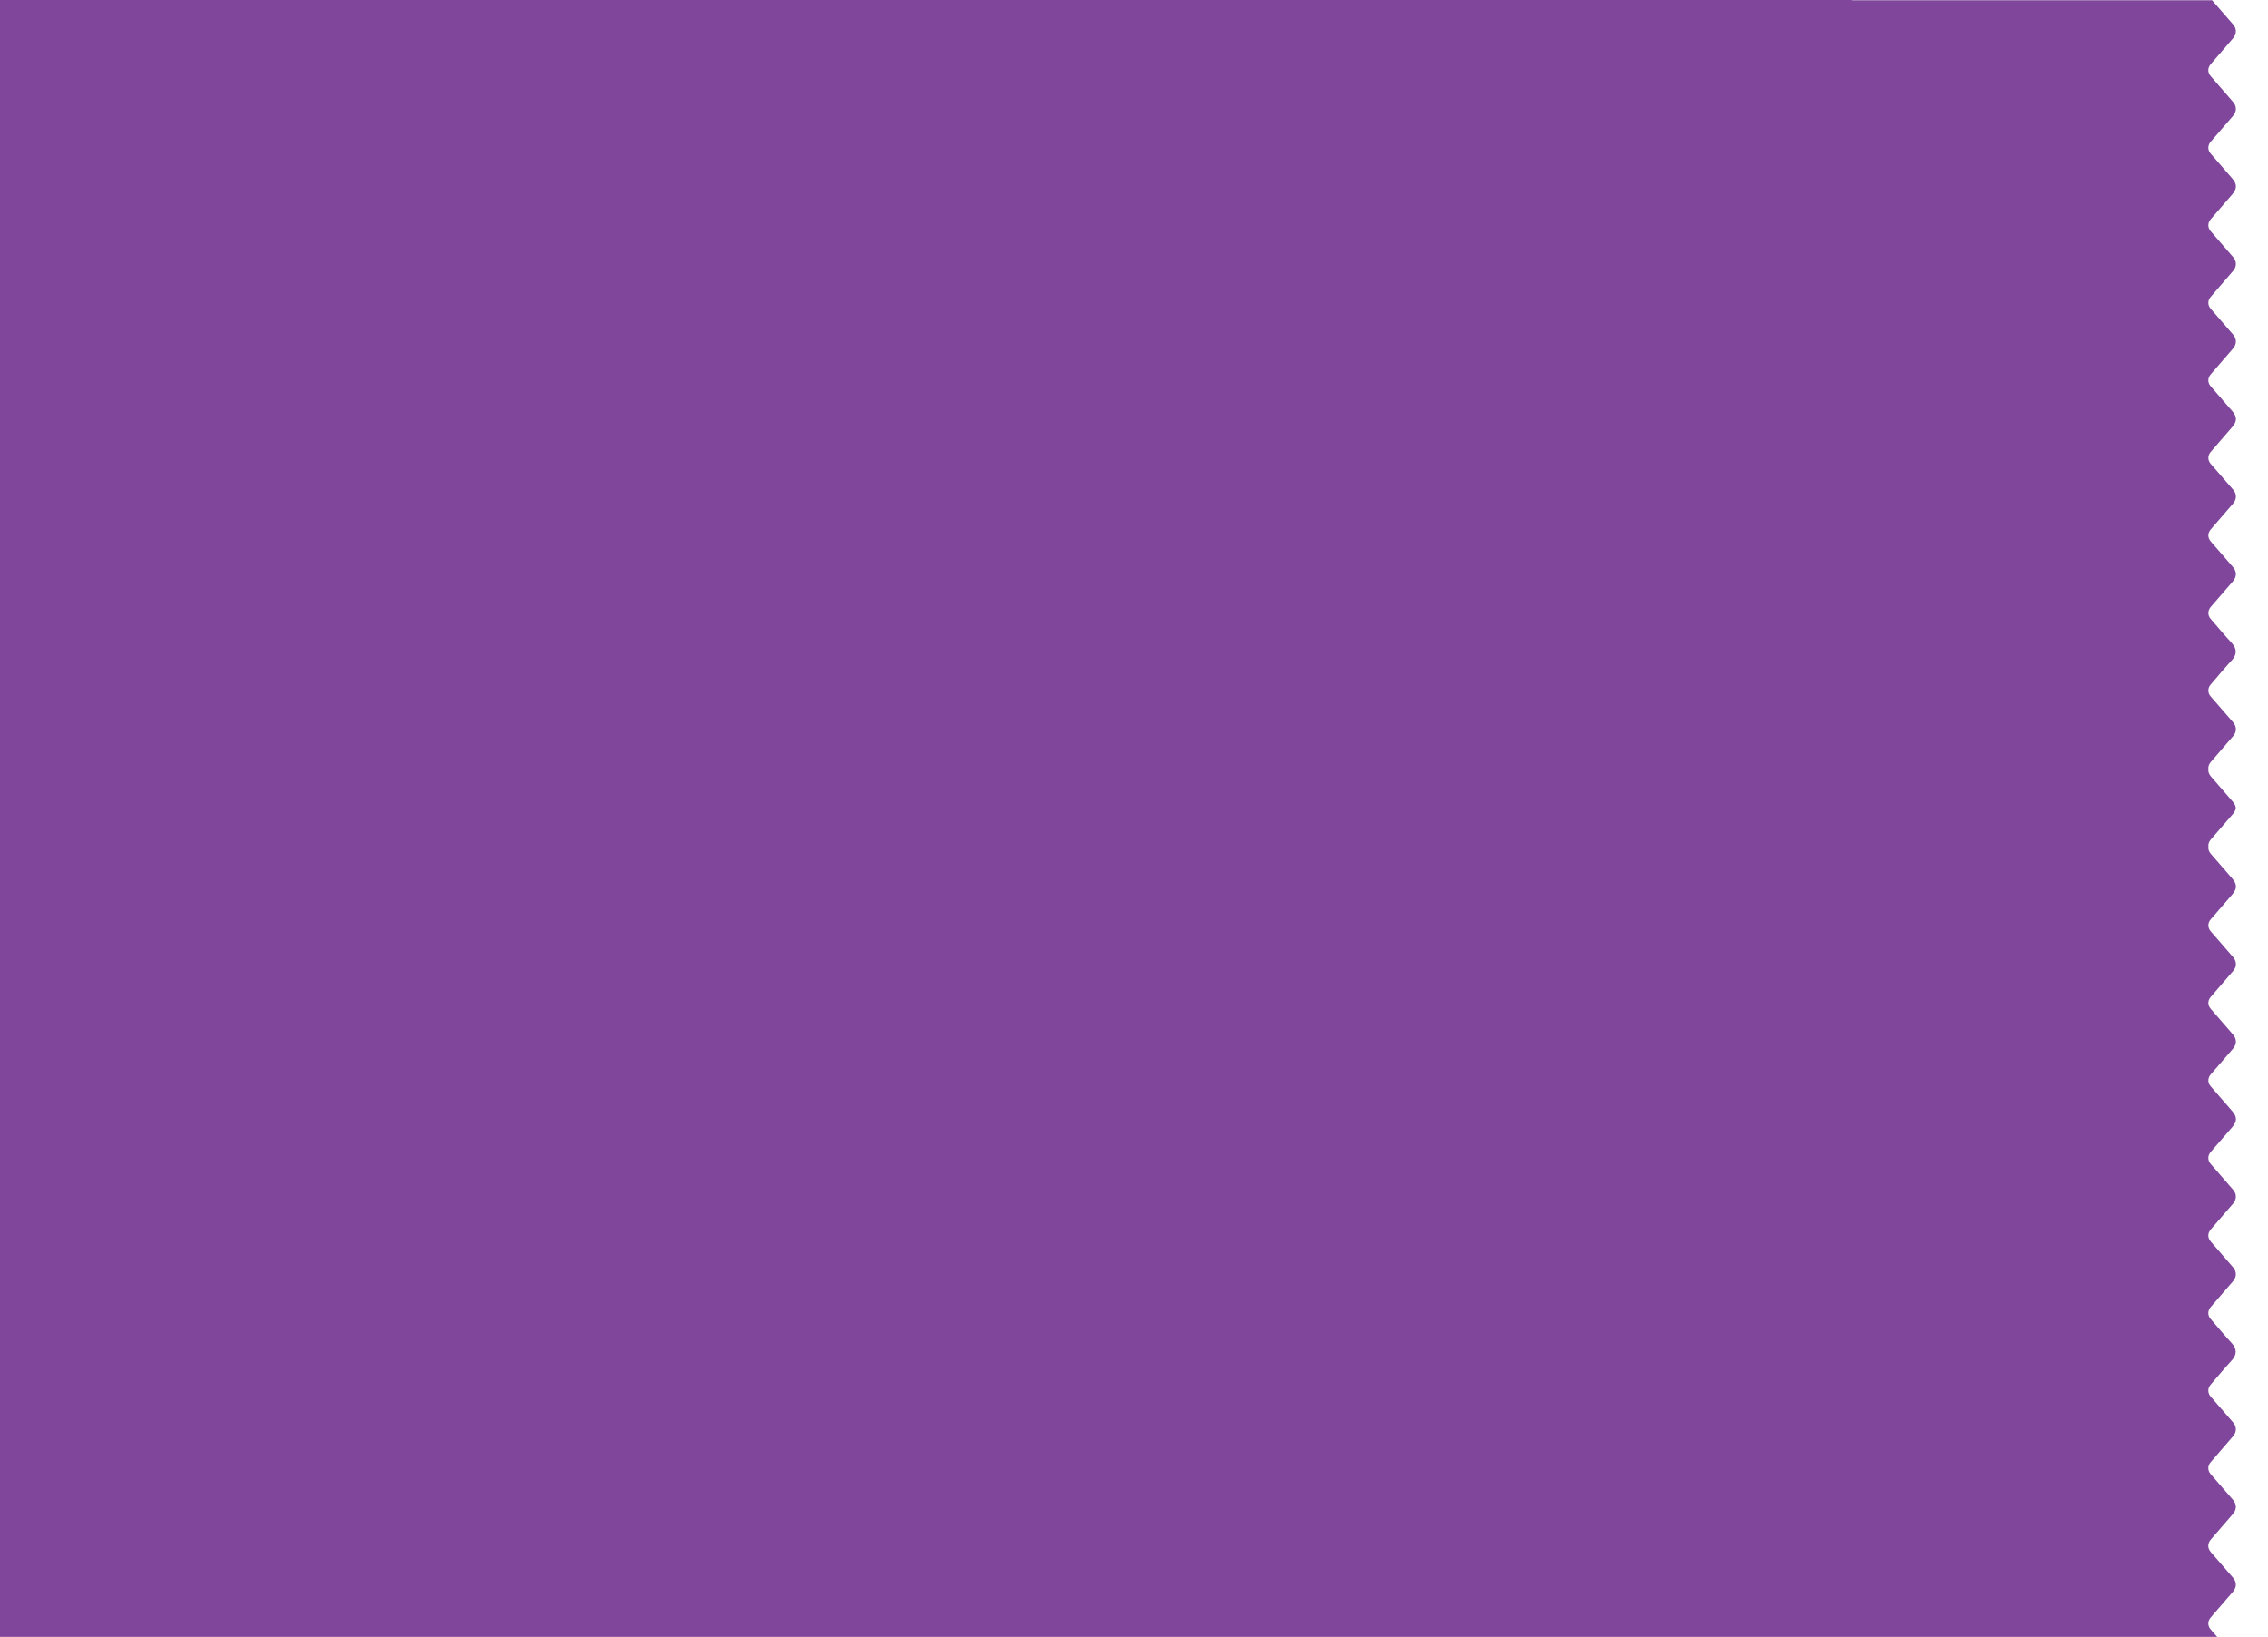 <?xml version="1.0" encoding="utf-8"?>
<!-- Generator: Adobe Illustrator 25.0.0, SVG Export Plug-In . SVG Version: 6.00 Build 0)  -->
<svg version="1.1" id="Layer_1" xmlns="http://www.w3.org/2000/svg" xmlns:xlink="http://www.w3.org/1999/xlink" x="0px" y="0px"
	 viewBox="0 0 1590.99 1148" style="enable-background:new 0 0 1590.99 1148;" xml:space="preserve">
<style type="text/css">
	.st0{fill:#7F469B;}
</style>
<path class="st0" d="M1550.76,807.95c-2.18,2.54-2.15,5.83,0.03,8.33c5.26,6.06,10.52,12.12,15.78,18.18
	c2.5,2.89,2.51,6.64,0.01,9.55c-5.24,6.08-10.5,12.13-15.72,18.22c-2.35,2.74-2.29,5.87,0.05,8.59c5.15,5.93,10.3,11.87,15.44,17.8
	c2.8,3.23,2.78,6.85,0,10.07c-5.19,5.97-10.36,11.96-15.52,17.95c-2.23,2.58-2.26,5.82-0.11,8.32c4.96,5.73,9.79,11.57,14.94,17.13
	c3.58,3.88,3.49,8.09,0.05,11.8c-5.17,5.6-10.03,11.49-15.01,17.28c-2.11,2.45-2.09,5.79,0.02,8.21
	c5.26,6.05,10.52,12.11,15.78,18.17c2.58,2.96,2.59,6.7,0.01,9.68c-5.23,6.08-10.48,12.13-15.71,18.22
	c-2.28,2.67-2.23,5.83,0.04,8.45c5.18,5.97,10.37,11.96,15.56,17.93c1.22,1.41,1.88,2.91,2,4.44c0.02,0.18,0.03,0.35,0.03,0.54
	c0,1.7-0.68,3.4-2.03,4.96c-5.23,6.02-10.44,12.04-15.63,18.08c-1,1.15-1.54,2.46-1.64,3.77v0.03c-0.18,1.68,0.46,3.37,1.89,5.02
	c5.12,5.9,10.23,11.78,15.34,17.68c1.73,2,2.38,4.16,1.94,6.28c-0.02,0.15-0.07,0.32-0.12,0.47c-0.03,0.15-0.09,0.31-0.14,0.45
	c0,0.02,0,0.04-0.02,0.05c-0.34,0.96-0.9,1.9-1.69,2.8c-5.18,5.97-10.35,11.97-15.51,17.95c-2.23,2.58-2.25,5.82-0.08,8.33
	c1.54,1.77,3.06,3.54,4.6,5.31H0V0h1298.79v0.16h252.98c4.93,5.68,9.87,11.35,14.8,17.02c2.5,2.88,2.5,6.64-0.01,9.56
	c-5.2,6.04-10.43,12.04-15.61,18.09c-2.49,2.91-2.44,5.94,0.08,8.84c5.12,5.9,10.23,11.78,15.34,17.68
	c2.79,3.22,2.77,6.84-0.03,10.06c-5.18,5.97-10.35,11.97-15.51,17.95c-2.23,2.58-2.25,5.82-0.08,8.33
	c5.03,5.81,10.06,11.62,15.11,17.42c3.49,4.01,3.49,7.22,0.04,11.21c-5.08,5.84-10.14,11.7-15.19,17.57
	c-2.11,2.45-2.06,5.8,0.03,8.21c5.26,6.06,10.52,12.12,15.77,18.18c2.59,3,2.61,6.67,0.03,9.67c-5.24,6.08-10.5,12.14-15.71,18.22
	c-2.28,2.67-2.24,5.82,0.05,8.45c5.17,5.97,10.36,11.96,15.55,17.93c2.71,3.14,2.7,6.81-0.02,9.94
	c-5.21,6.02-10.43,12.04-15.62,18.08c-2.16,2.5-2.2,5.77-0.1,8.19c5.03,5.82,10.07,11.63,15.12,17.42c3.57,4.1,3.57,7.28,0.05,11.34
	c-5.04,5.81-10.07,11.63-15.08,17.44c-2.18,2.54-2.15,5.83,0.03,8.33c5.26,6.06,10.52,12.12,15.78,18.17
	c2.5,2.9,2.51,6.65,0.01,9.56c-5.24,6.07-10.5,12.13-15.72,18.21c-2.35,2.74-2.29,5.88,0.05,8.6c5.15,5.93,10.3,11.86,15.44,17.8
	c2.8,3.23,2.78,6.85,0,10.06c-5.19,5.98-10.36,11.97-15.52,17.95c-2.23,2.59-2.26,5.83-0.11,8.33c4.96,5.73,9.79,11.57,14.94,17.13
	c3.58,3.88,3.49,8.09,0.05,11.8c-5.17,5.6-10.03,11.49-15.01,17.28c-2.11,2.45-2.09,5.79,0.02,8.21
	c5.26,6.05,10.52,12.11,15.78,18.17c1.48,1.71,2.12,3.67,1.89,5.6c-0.15,1.42-0.79,2.82-1.88,4.08
	c-5.23,6.07-10.48,12.13-15.71,18.22c-1.33,1.55-1.87,3.26-1.64,4.95c-0.26,1.76,0.37,3.51,1.86,5.23
	c5.12,5.9,10.23,11.78,15.34,17.68c1.17,1.36,1.86,2.8,2.02,4.25c-0.16,1.46-0.82,2.89-1.98,4.22
	c-5.23,6.02-10.44,12.03-15.63,18.07c-1.3,1.5-1.82,3.26-1.59,4.95c-0.23,1.68,0.3,3.39,1.56,4.85
	c5.03,5.81,10.06,11.62,15.11,17.42c1.51,1.73,2.37,3.33,2.57,4.9c0.27,2.04-0.57,4.05-2.53,6.31c-5.08,5.85-10.14,11.7-15.19,17.58
	c-2.11,2.44-2.06,5.79,0.03,8.2c5.26,6.06,10.52,12.12,15.77,18.18c2.59,3,2.61,6.67,0.03,9.68c-5.24,6.07-10.5,12.13-15.71,18.21
	c-2.28,2.67-2.24,5.82,0.05,8.45c5.17,5.98,10.36,11.96,15.55,17.93c2.71,3.14,2.7,6.81-0.02,9.94
	c-5.21,6.02-10.43,12.04-15.62,18.08c-2.16,2.51-2.2,5.77-0.1,8.2c5.03,5.81,10.07,11.62,15.12,17.41
	c3.57,4.09,3.57,7.28,0.05,11.34C1560.8,796.31,1555.77,802.13,1550.76,807.95z"/>
</svg>

